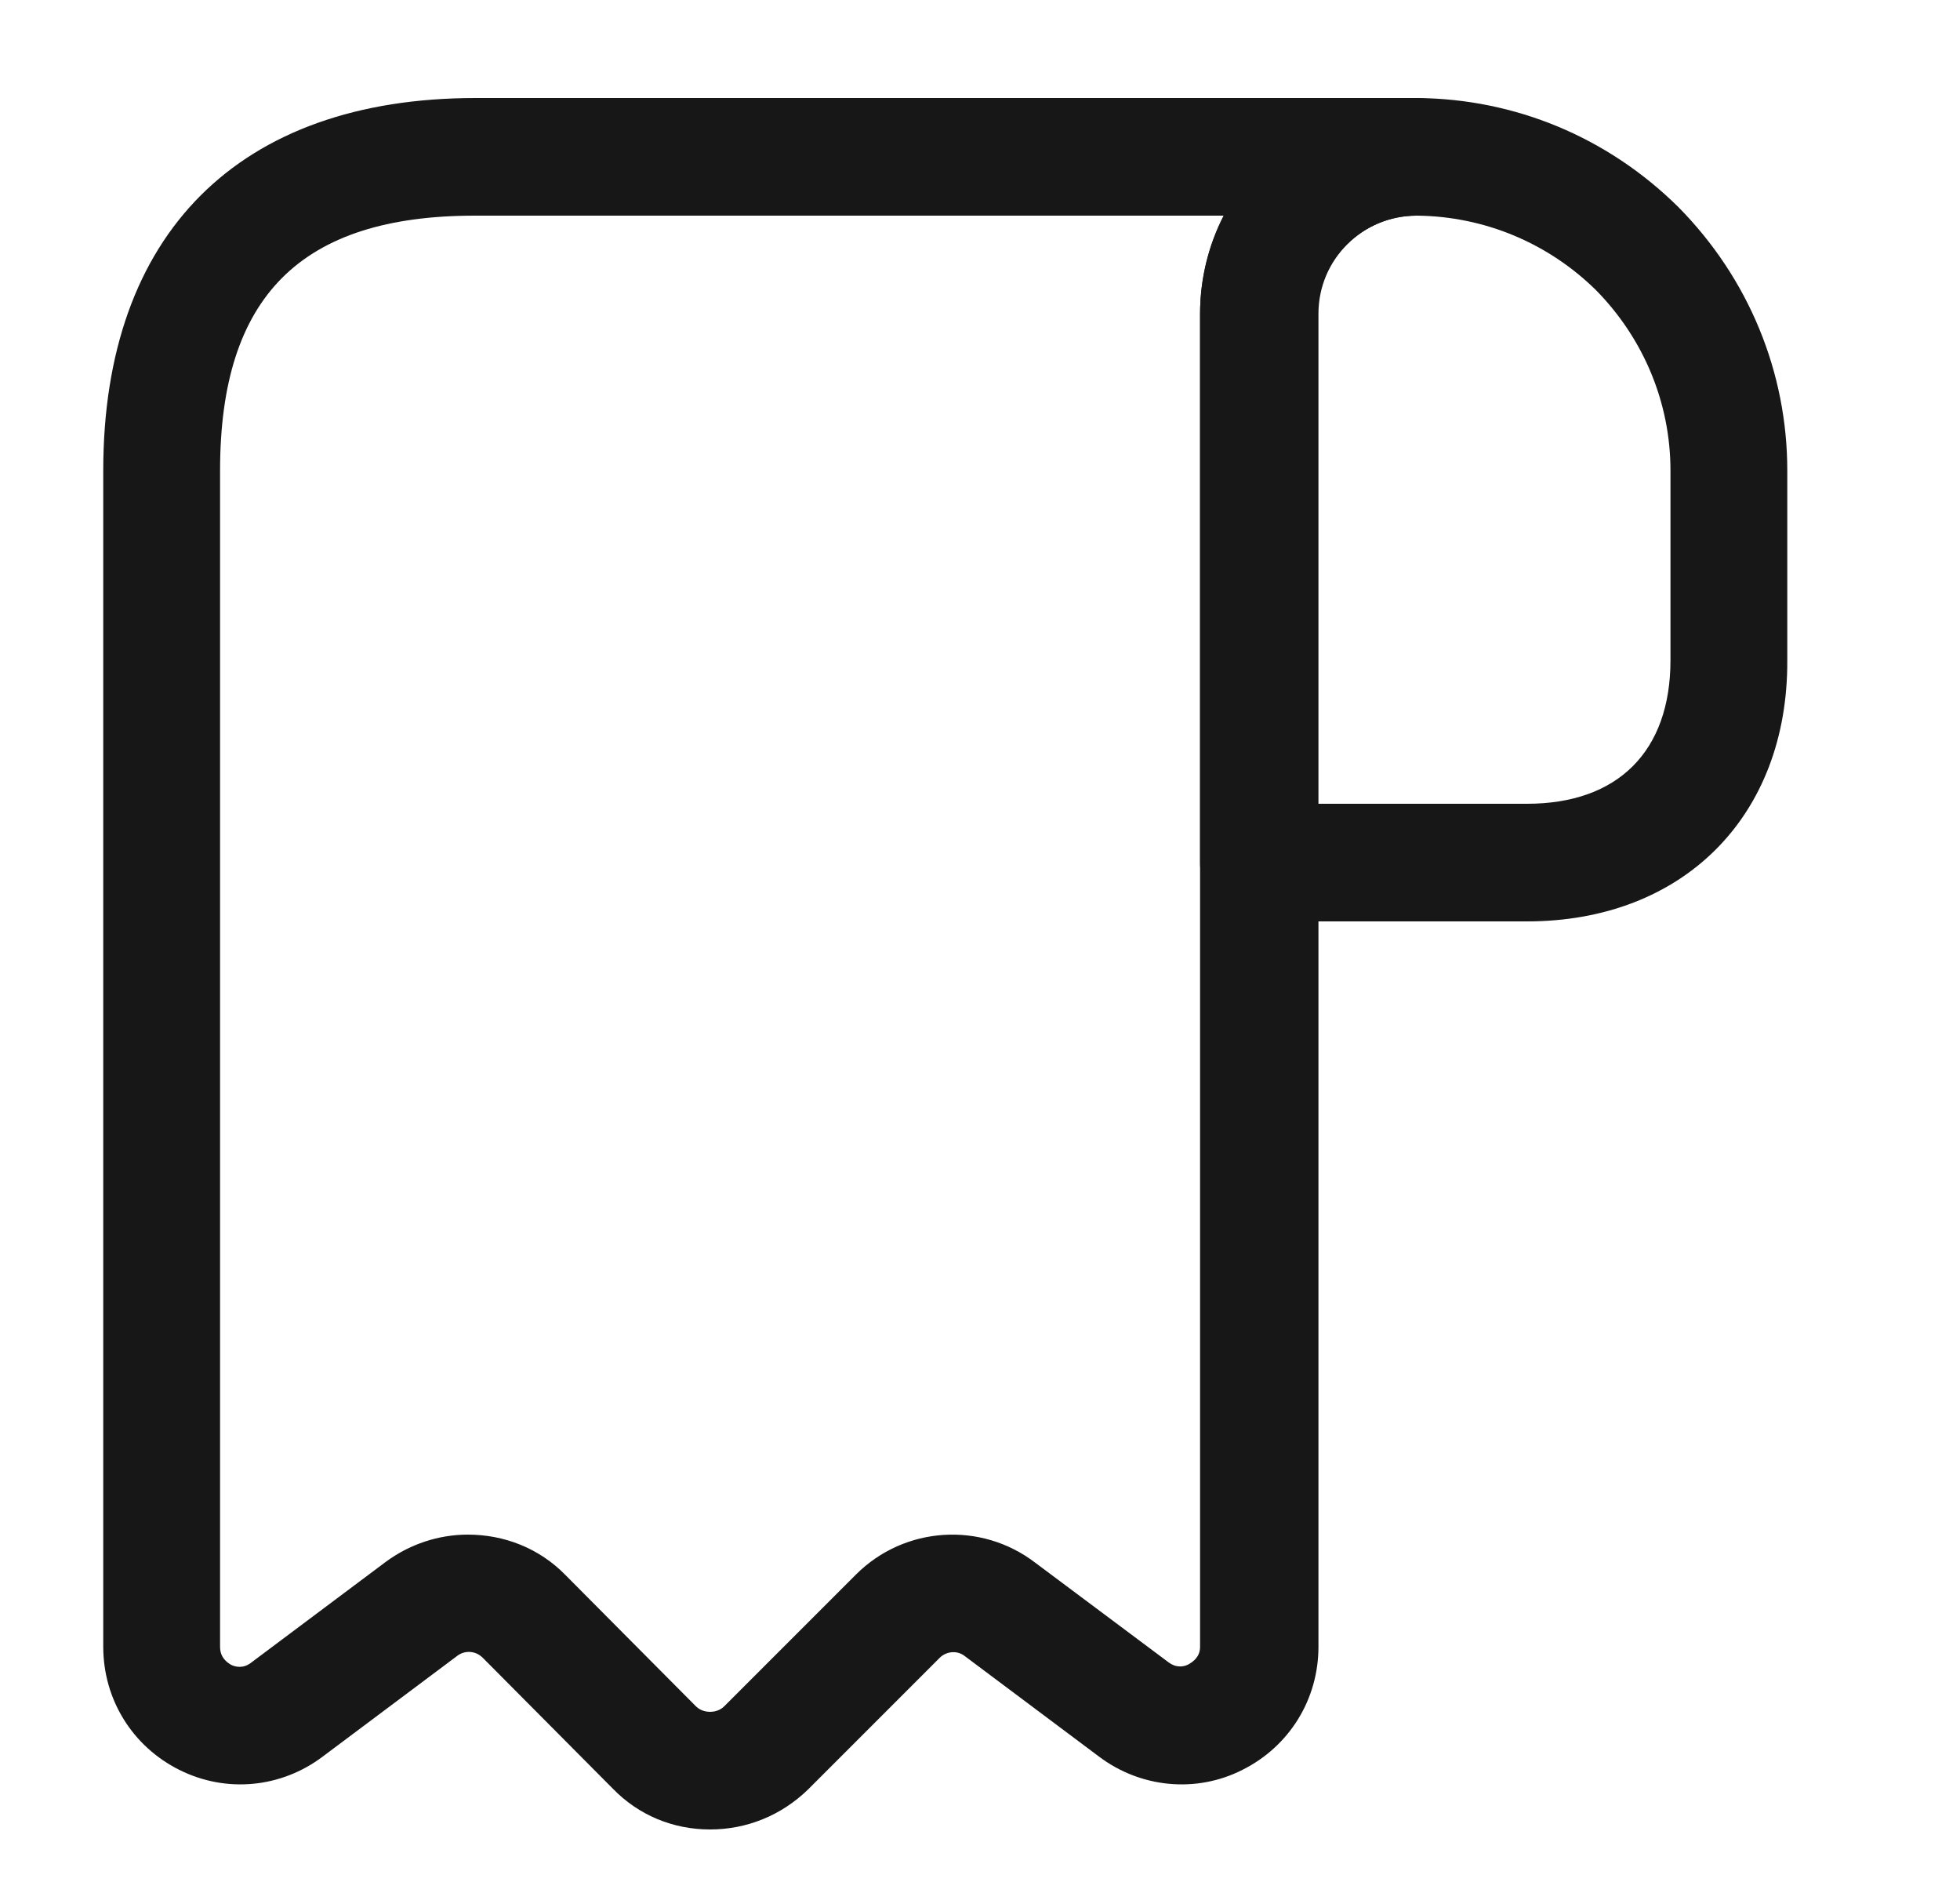 <svg width="25" height="24" viewBox="0 0 25 24" fill="none" xmlns="http://www.w3.org/2000/svg">
<path d="M19.477 11.75H16.057C15.647 11.75 15.307 11.41 15.307 11V4.01C15.307 3.27 15.597 2.58 16.117 2.06C16.637 1.54 17.327 1.25 18.067 1.25H18.077C19.327 1.26 20.507 1.75 21.407 2.64C22.307 3.55 22.797 4.75 22.797 6V8.42C22.807 10.41 21.467 11.75 19.477 11.75ZM16.807 10.25H19.477C20.637 10.25 21.307 9.58 21.307 8.42V6C21.307 5.14 20.967 4.32 20.357 3.7C19.747 3.1 18.937 2.76 18.077 2.75C18.077 2.75 18.077 2.75 18.067 2.75C17.737 2.75 17.417 2.88 17.177 3.12C16.937 3.36 16.807 3.67 16.807 4.01V10.25Z" fill="#171717"/>
<path d="M9.057 23.33C8.587 23.33 8.147 23.15 7.817 22.81L6.157 21.14C6.067 21.05 5.927 21.04 5.827 21.12L4.117 22.4C3.587 22.8 2.887 22.87 2.287 22.57C1.687 22.27 1.317 21.67 1.317 21V6C1.317 2.98 3.047 1.25 6.067 1.25H18.067C18.477 1.25 18.817 1.59 18.817 2C18.817 2.41 18.477 2.75 18.067 2.75C17.377 2.75 16.817 3.31 16.817 4V21C16.817 21.67 16.447 22.27 15.847 22.57C15.257 22.87 14.547 22.8 14.017 22.4L12.307 21.12C12.207 21.04 12.067 21.06 11.987 21.14L10.307 22.82C9.967 23.15 9.527 23.33 9.057 23.33ZM5.967 19.57C6.427 19.57 6.877 19.74 7.217 20.09L8.877 21.76C8.937 21.82 9.017 21.83 9.057 21.83C9.097 21.83 9.177 21.82 9.237 21.76L10.917 20.08C11.537 19.46 12.517 19.4 13.207 19.93L14.907 21.2C15.017 21.28 15.117 21.25 15.167 21.22C15.217 21.19 15.307 21.13 15.307 21V4C15.307 3.55 15.417 3.12 15.607 2.75H6.057C3.837 2.75 2.807 3.78 2.807 6V21C2.807 21.14 2.897 21.2 2.947 21.23C3.007 21.26 3.107 21.28 3.207 21.2L4.917 19.92C5.227 19.69 5.597 19.57 5.967 19.57Z" fill="#171717"/>
</svg>
